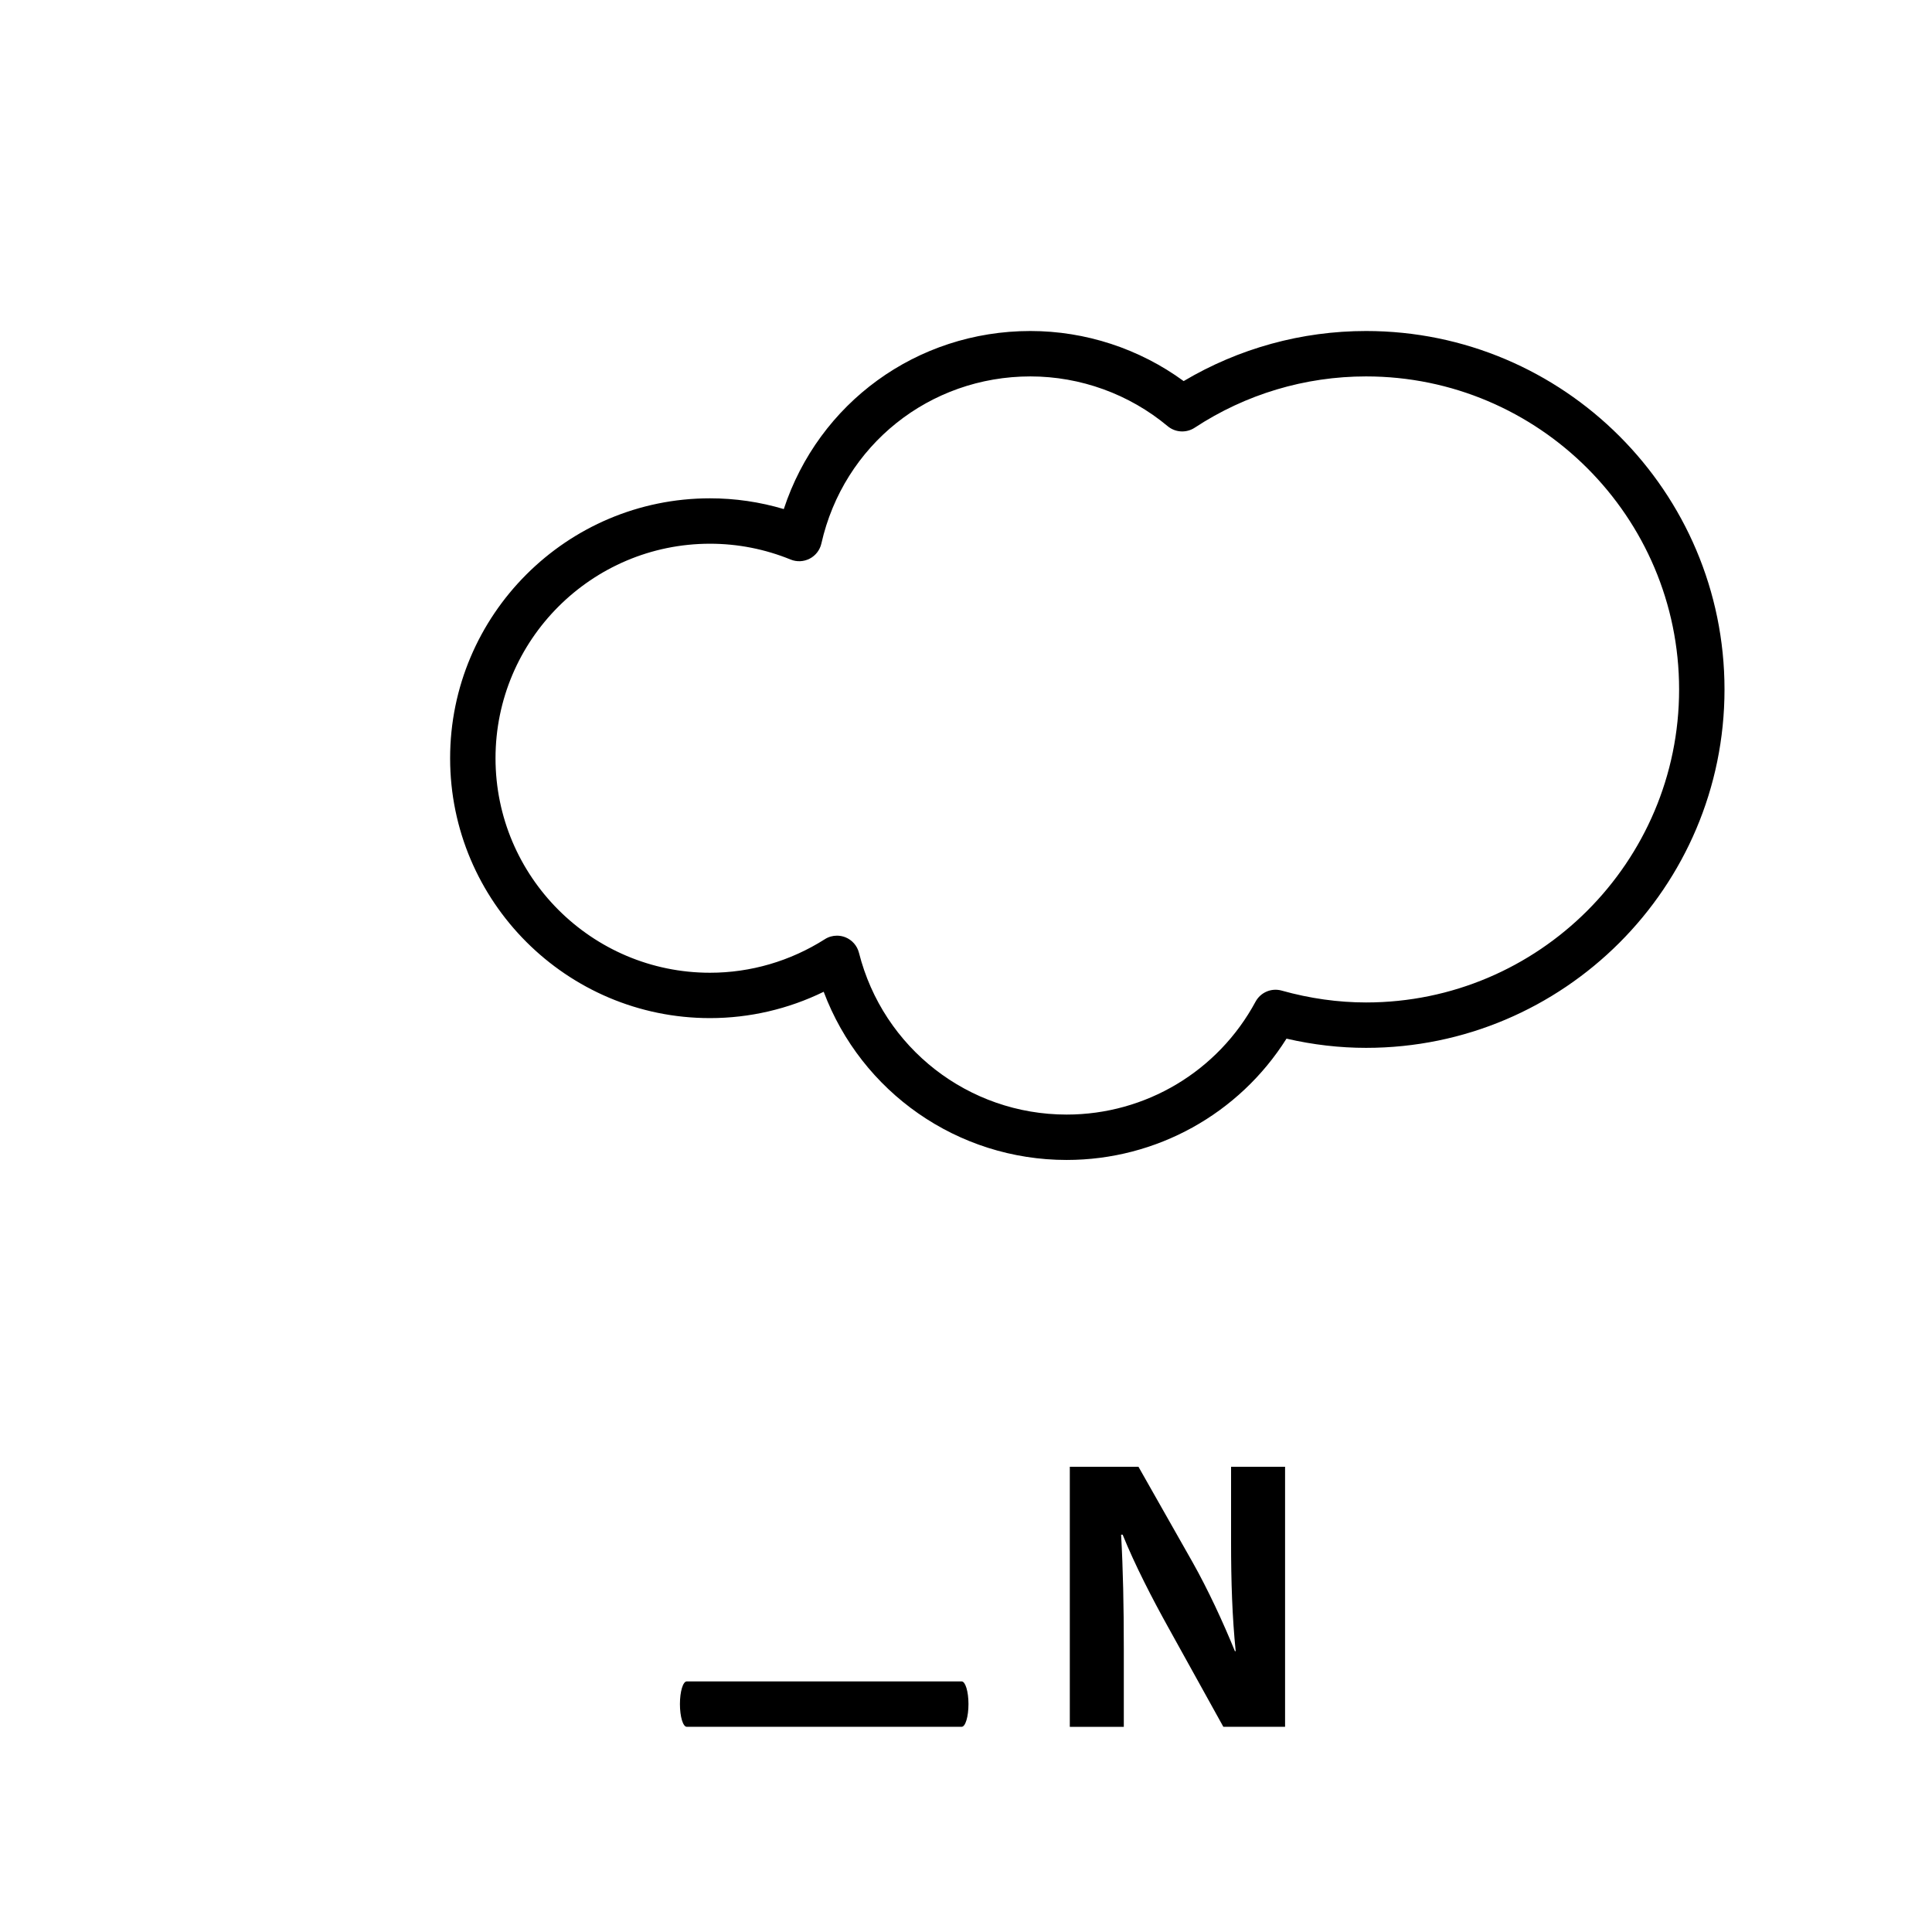 <?xml version="1.0" encoding="utf-8"?>
<!-- Generator: Adobe Illustrator 16.0.0, SVG Export Plug-In . SVG Version: 6.00 Build 0)  -->
<!DOCTYPE svg PUBLIC "-//W3C//DTD SVG 1.1//EN" "http://www.w3.org/Graphics/SVG/1.1/DTD/svg11.dtd">
<svg version="1.1" id="Layer_1" xmlns="http://www.w3.org/2000/svg" xmlns:xlink="http://www.w3.org/1999/xlink" x="0px" y="0px"
	 width="100px" height="100px" viewBox="0 0 100 100" enable-background="new 0 0 100 100" xml:space="preserve">
<g>
	<g>
		<g>
			<path d="M49.776,89.379h-14.23c-0.195,0-0.353-0.526-0.353-1.175c0-0.649,0.157-1.175,0.353-1.175h14.23
				c0.193,0,0.352,0.525,0.352,1.175C50.128,88.853,49.97,89.379,49.776,89.379z"/>
		</g>
	</g>
	<g>
		<path d="M55.373,89.379V75.92h3.554l2.796,4.932c0.799,1.418,1.577,3.096,2.196,4.613h0.04c-0.179-1.777-0.239-3.595-0.239-5.631
			V75.92h2.795v13.459H63.32l-2.876-5.191c-0.798-1.438-1.697-3.175-2.336-4.753h-0.08c0.101,1.797,0.14,3.694,0.14,5.891v4.054
			H55.373z"/>
	</g>
	<g>
		<path d="M55.209,60.039c-5.649,0-10.625-3.512-12.575-8.705c-1.832,0.895-3.84,1.363-5.885,1.363
			c-7.417,0-13.451-6.035-13.451-13.452s6.034-13.452,13.451-13.452c1.301,0,2.58,0.187,3.82,0.557
			c1.802-5.486,6.878-9.217,12.763-9.217c2.854,0,5.639,0.915,7.934,2.592c2.861-1.697,6.108-2.592,9.442-2.592
			c10.229,0,18.552,8.322,18.552,18.553c0,10.229-8.322,18.551-18.552,18.551c-1.365,0-2.746-0.159-4.119-0.477
			C64.133,57.656,59.853,60.039,55.209,60.039z M43.321,48.43c0.146,0,0.294,0.027,0.434,0.082c0.35,0.141,0.612,0.438,0.705,0.805
			c1.248,4.93,5.668,8.373,10.749,8.373c4.089,0,7.835-2.238,9.778-5.844c0.262-0.482,0.821-0.722,1.352-0.573
			c1.455,0.408,2.925,0.614,4.369,0.614c8.934,0,16.202-7.268,16.202-16.201c0-8.935-7.269-16.203-16.202-16.203
			c-3.158,0-6.227,0.918-8.872,2.656c-0.433,0.283-1.001,0.251-1.397-0.08c-1.991-1.661-4.515-2.576-7.106-2.576
			c-5.221,0-9.671,3.557-10.819,8.65c-0.076,0.336-0.297,0.623-0.603,0.782c-0.307,0.159-0.668,0.177-0.987,0.047
			c-1.336-0.544-2.74-0.819-4.174-0.819c-6.121,0-11.102,4.98-11.102,11.103s4.98,11.103,11.102,11.103
			c2.102,0,4.155-0.6,5.941-1.734C42.882,48.491,43.101,48.43,43.321,48.43z"/>
	</g>
</g>
</svg>

